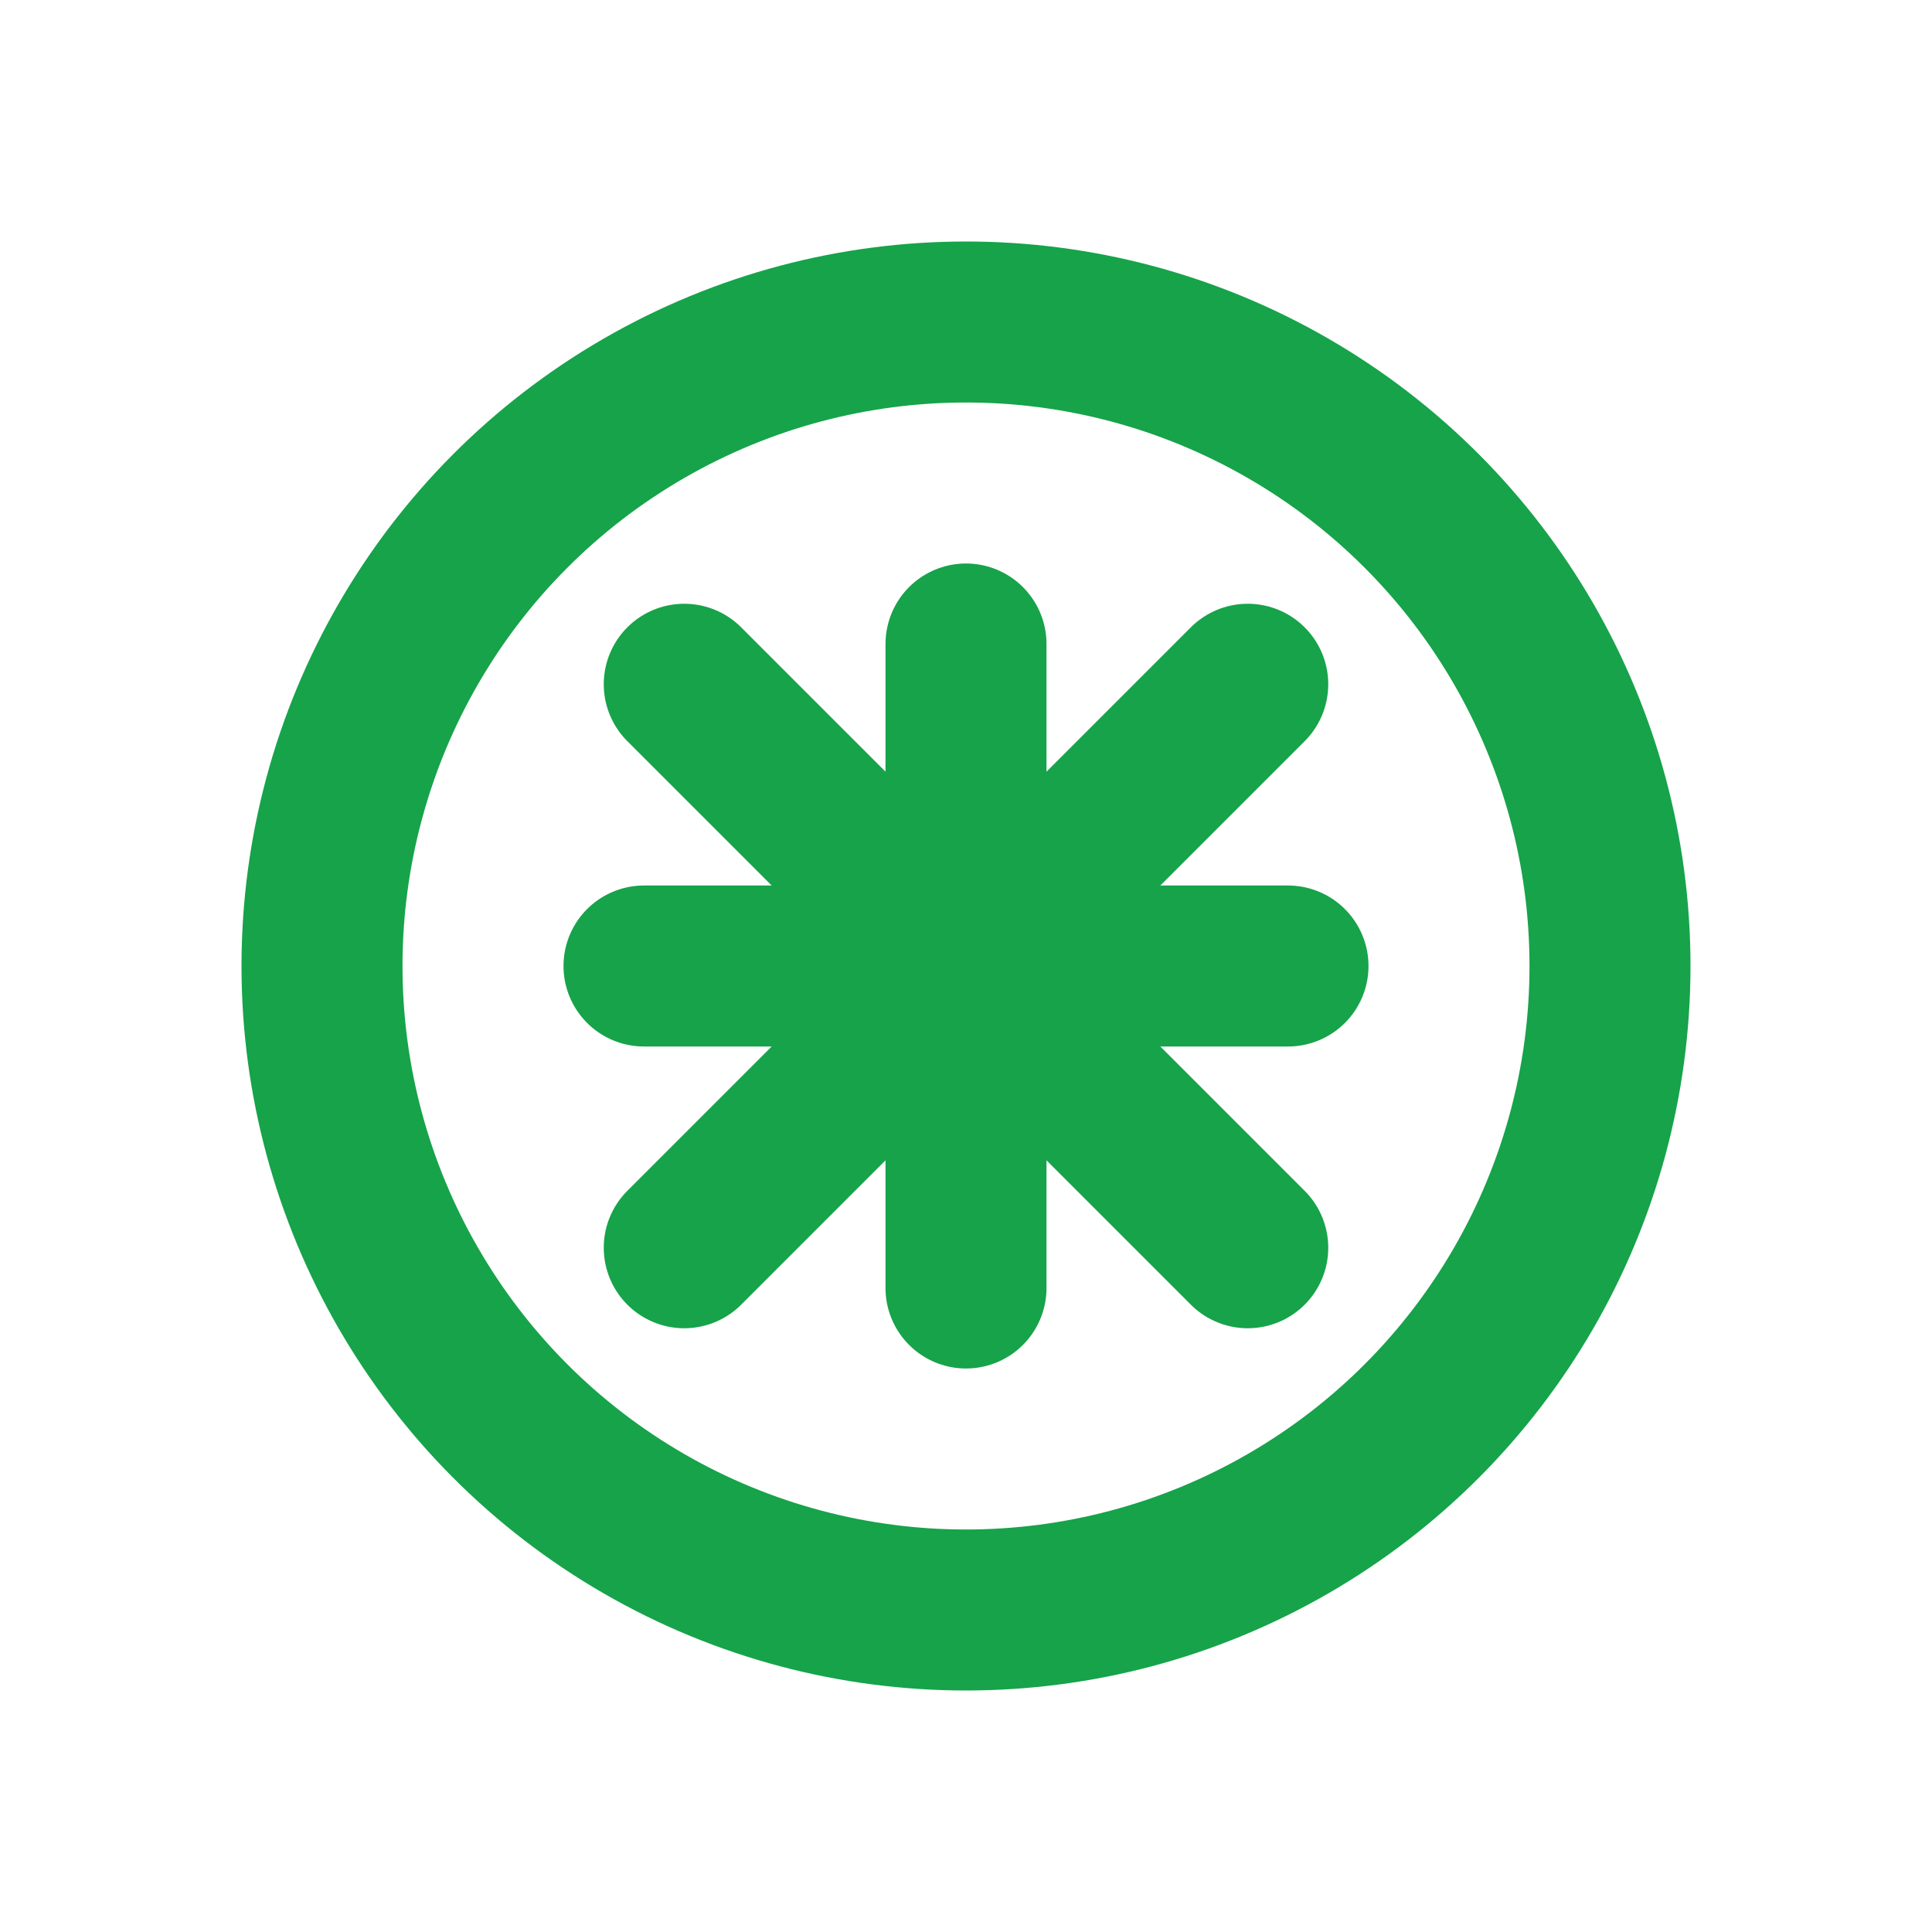<svg xmlns="http://www.w3.org/2000/svg" width="24" height="24" viewBox="0 0 24 24" fill="none" stroke="#16a34a" stroke-width="2" stroke-linecap="round" stroke-linejoin="round">
  <circle cx="12" cy="12" r="8"></circle>
  <path d="M12 8v8"></path>
  <path d="M8 12h8"></path>
  <path d="M8.5 8.5l7 7"></path>
  <path d="M15.5 8.5l-7 7"></path>
</svg> 
